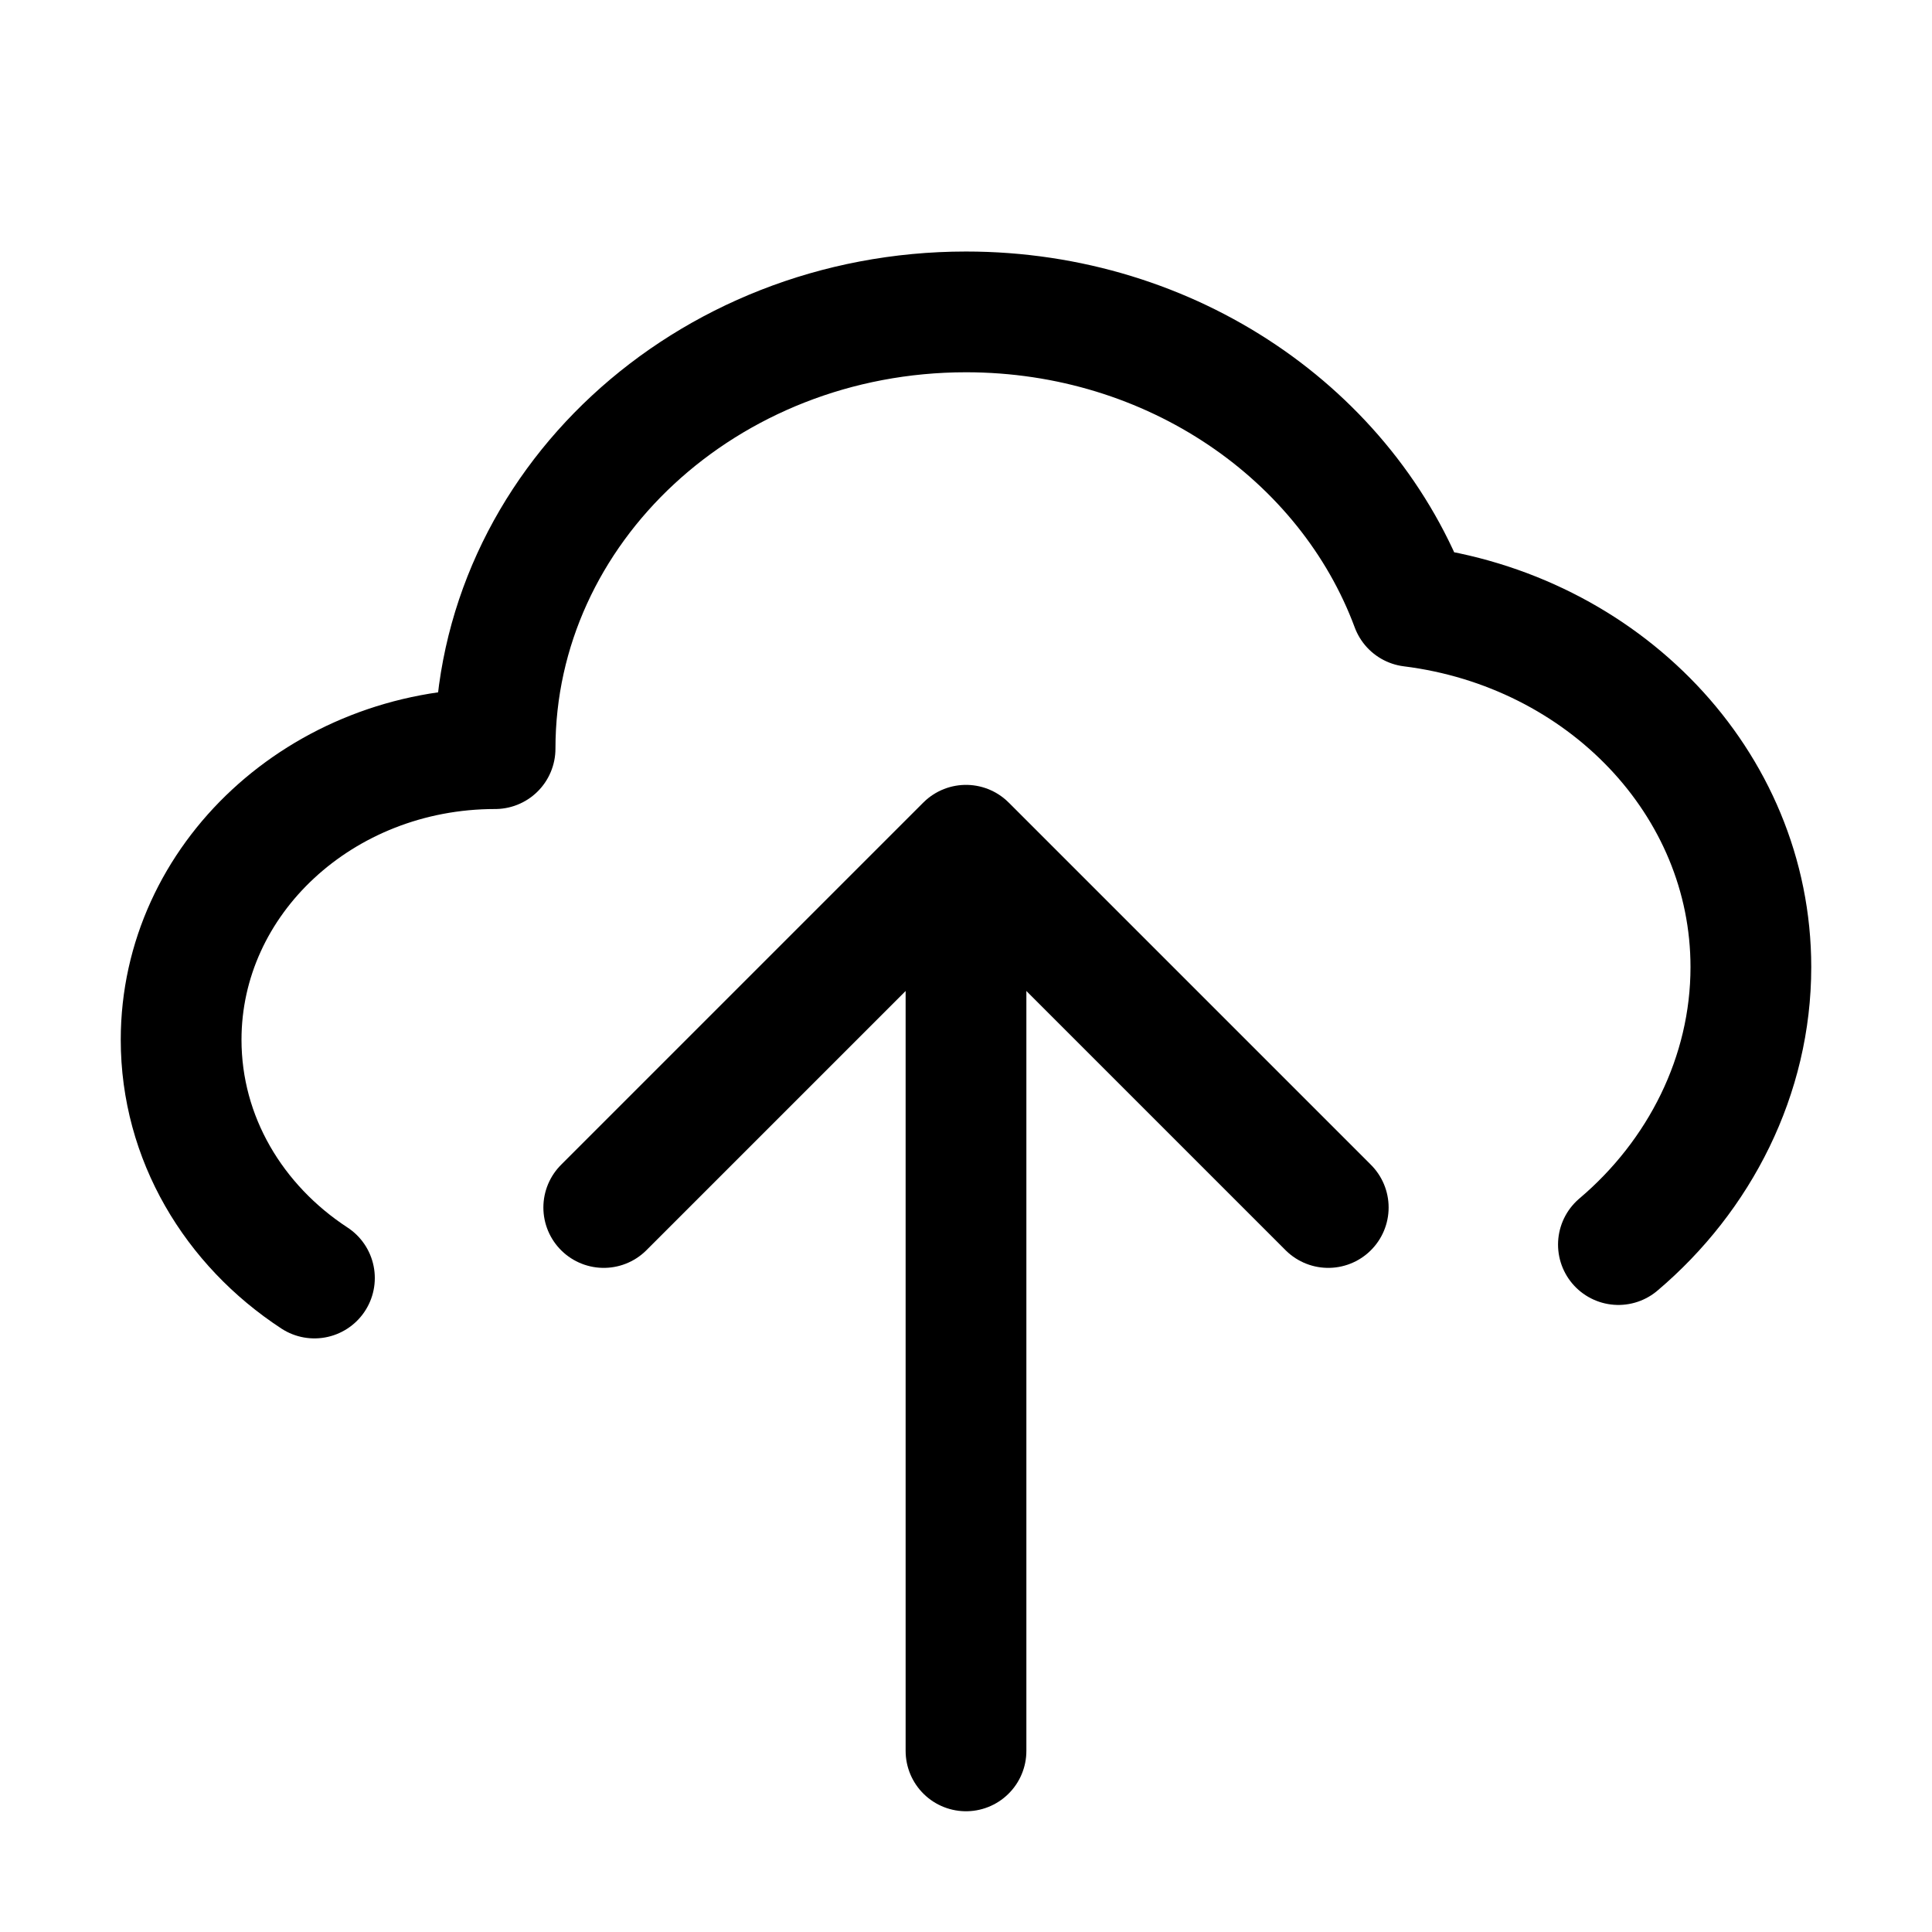 <svg viewBox="0 0 16 16" fill="none" xmlns="http://www.w3.org/2000/svg" width="1em" height="1em"><path d="M8 14.5L8 7.5" stroke="currentColor" stroke-linecap="round" stroke-linejoin="round"/><path d="M5 10L8 7L11 10" stroke="currentColor" stroke-linecap="round" stroke-linejoin="round"/><path d="M13.403 10.307C14.076 9.737 14.5 8.907 14.5 8.009C14.5 6.482 13.276 5.22 11.688 5.022C11.161 3.603 9.709 2.583 8 2.583C5.846 2.583 4.1 4.203 4.1 6.2C2.664 6.2 1.5 7.28 1.5 8.611C1.5 9.426 1.936 10.147 2.604 10.584" stroke="currentColor" stroke-linecap="round" stroke-linejoin="round"/></svg>
